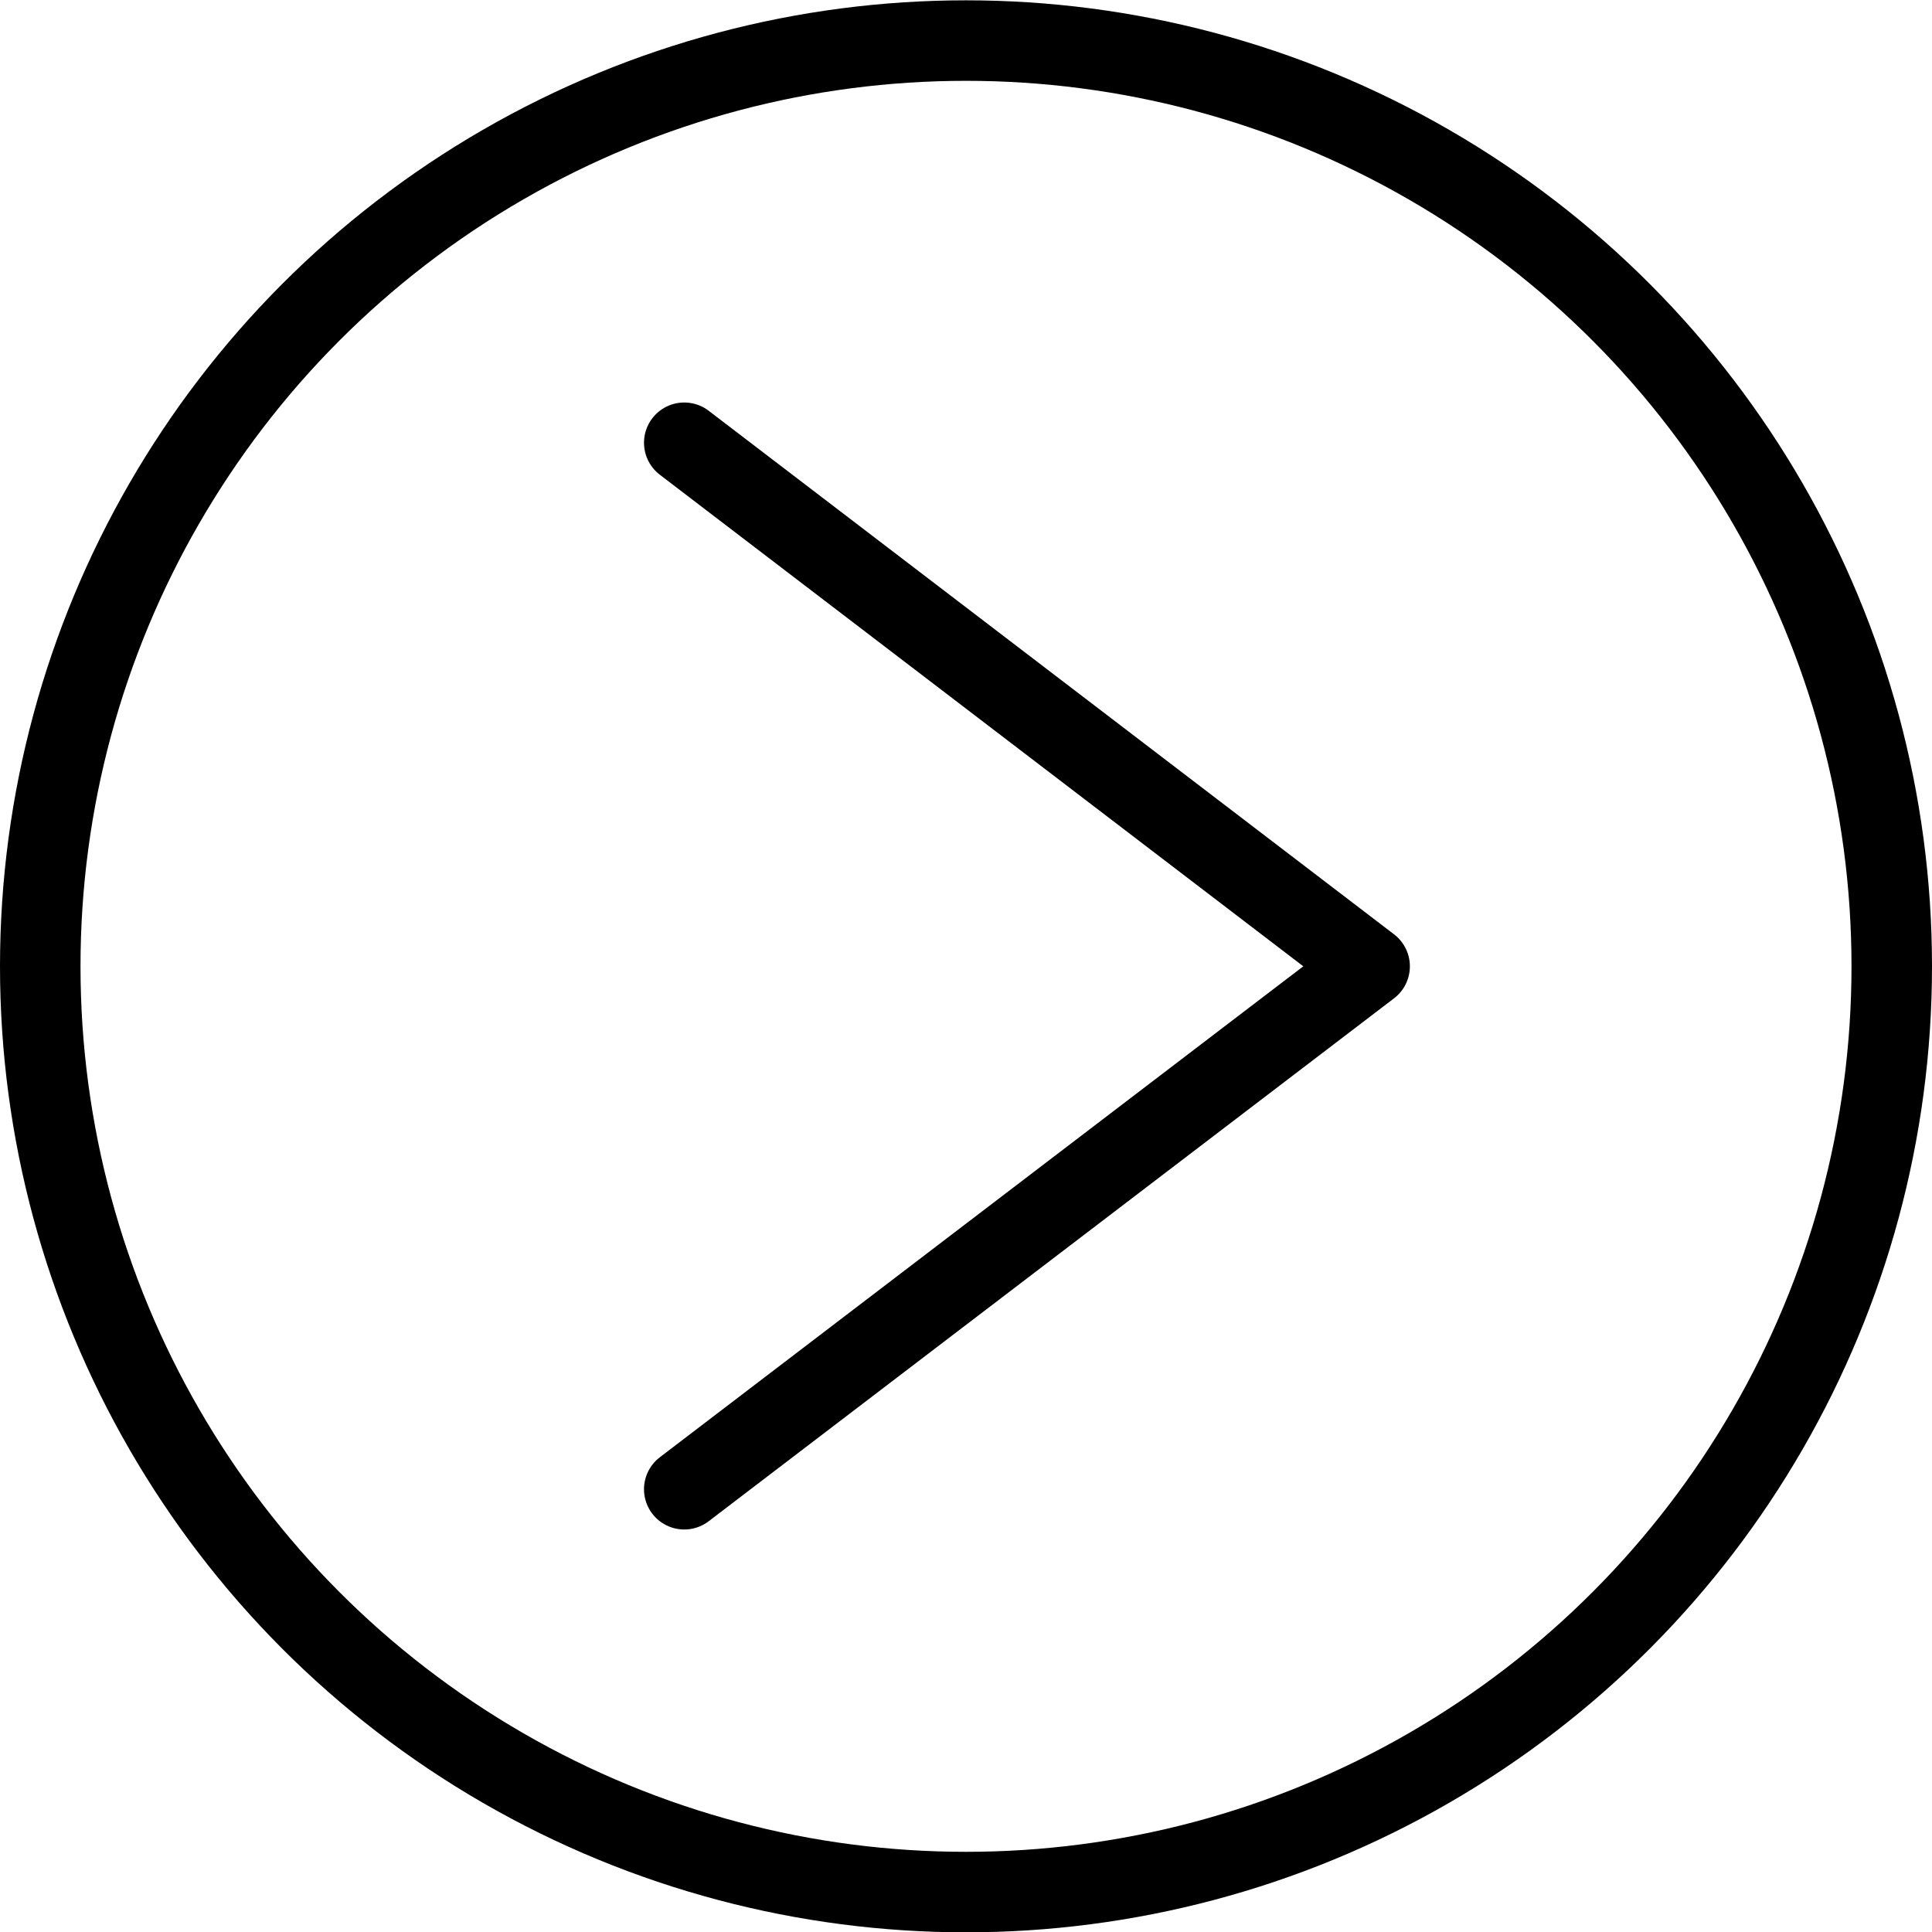 <?xml version="1.0" encoding="utf-8"?>
<!-- Generator: Adobe Illustrator 19.2.0, SVG Export Plug-In . SVG Version: 6.00 Build 0)  -->
<svg version="1.1" id="Outline_Icons" xmlns="http://www.w3.org/2000/svg" xmlns:xlink="http://www.w3.org/1999/xlink" x="0px"
	 y="0px" viewBox="0 0 24 24" enable-background="new 0 0 24 24" xml:space="preserve">
<g>
	<circle fill="none" stroke="#000000" stroke-linecap="round" stroke-linejoin="round" cx="12" cy="12.004" r="11.5"/>
	<polyline fill="none" stroke="#000000" stroke-linecap="round" stroke-linejoin="round" stroke-miterlimit="10" points="8.5,18.5 
		17.014,12.004 8.5,5.5 	"/>
</g>
</svg>
